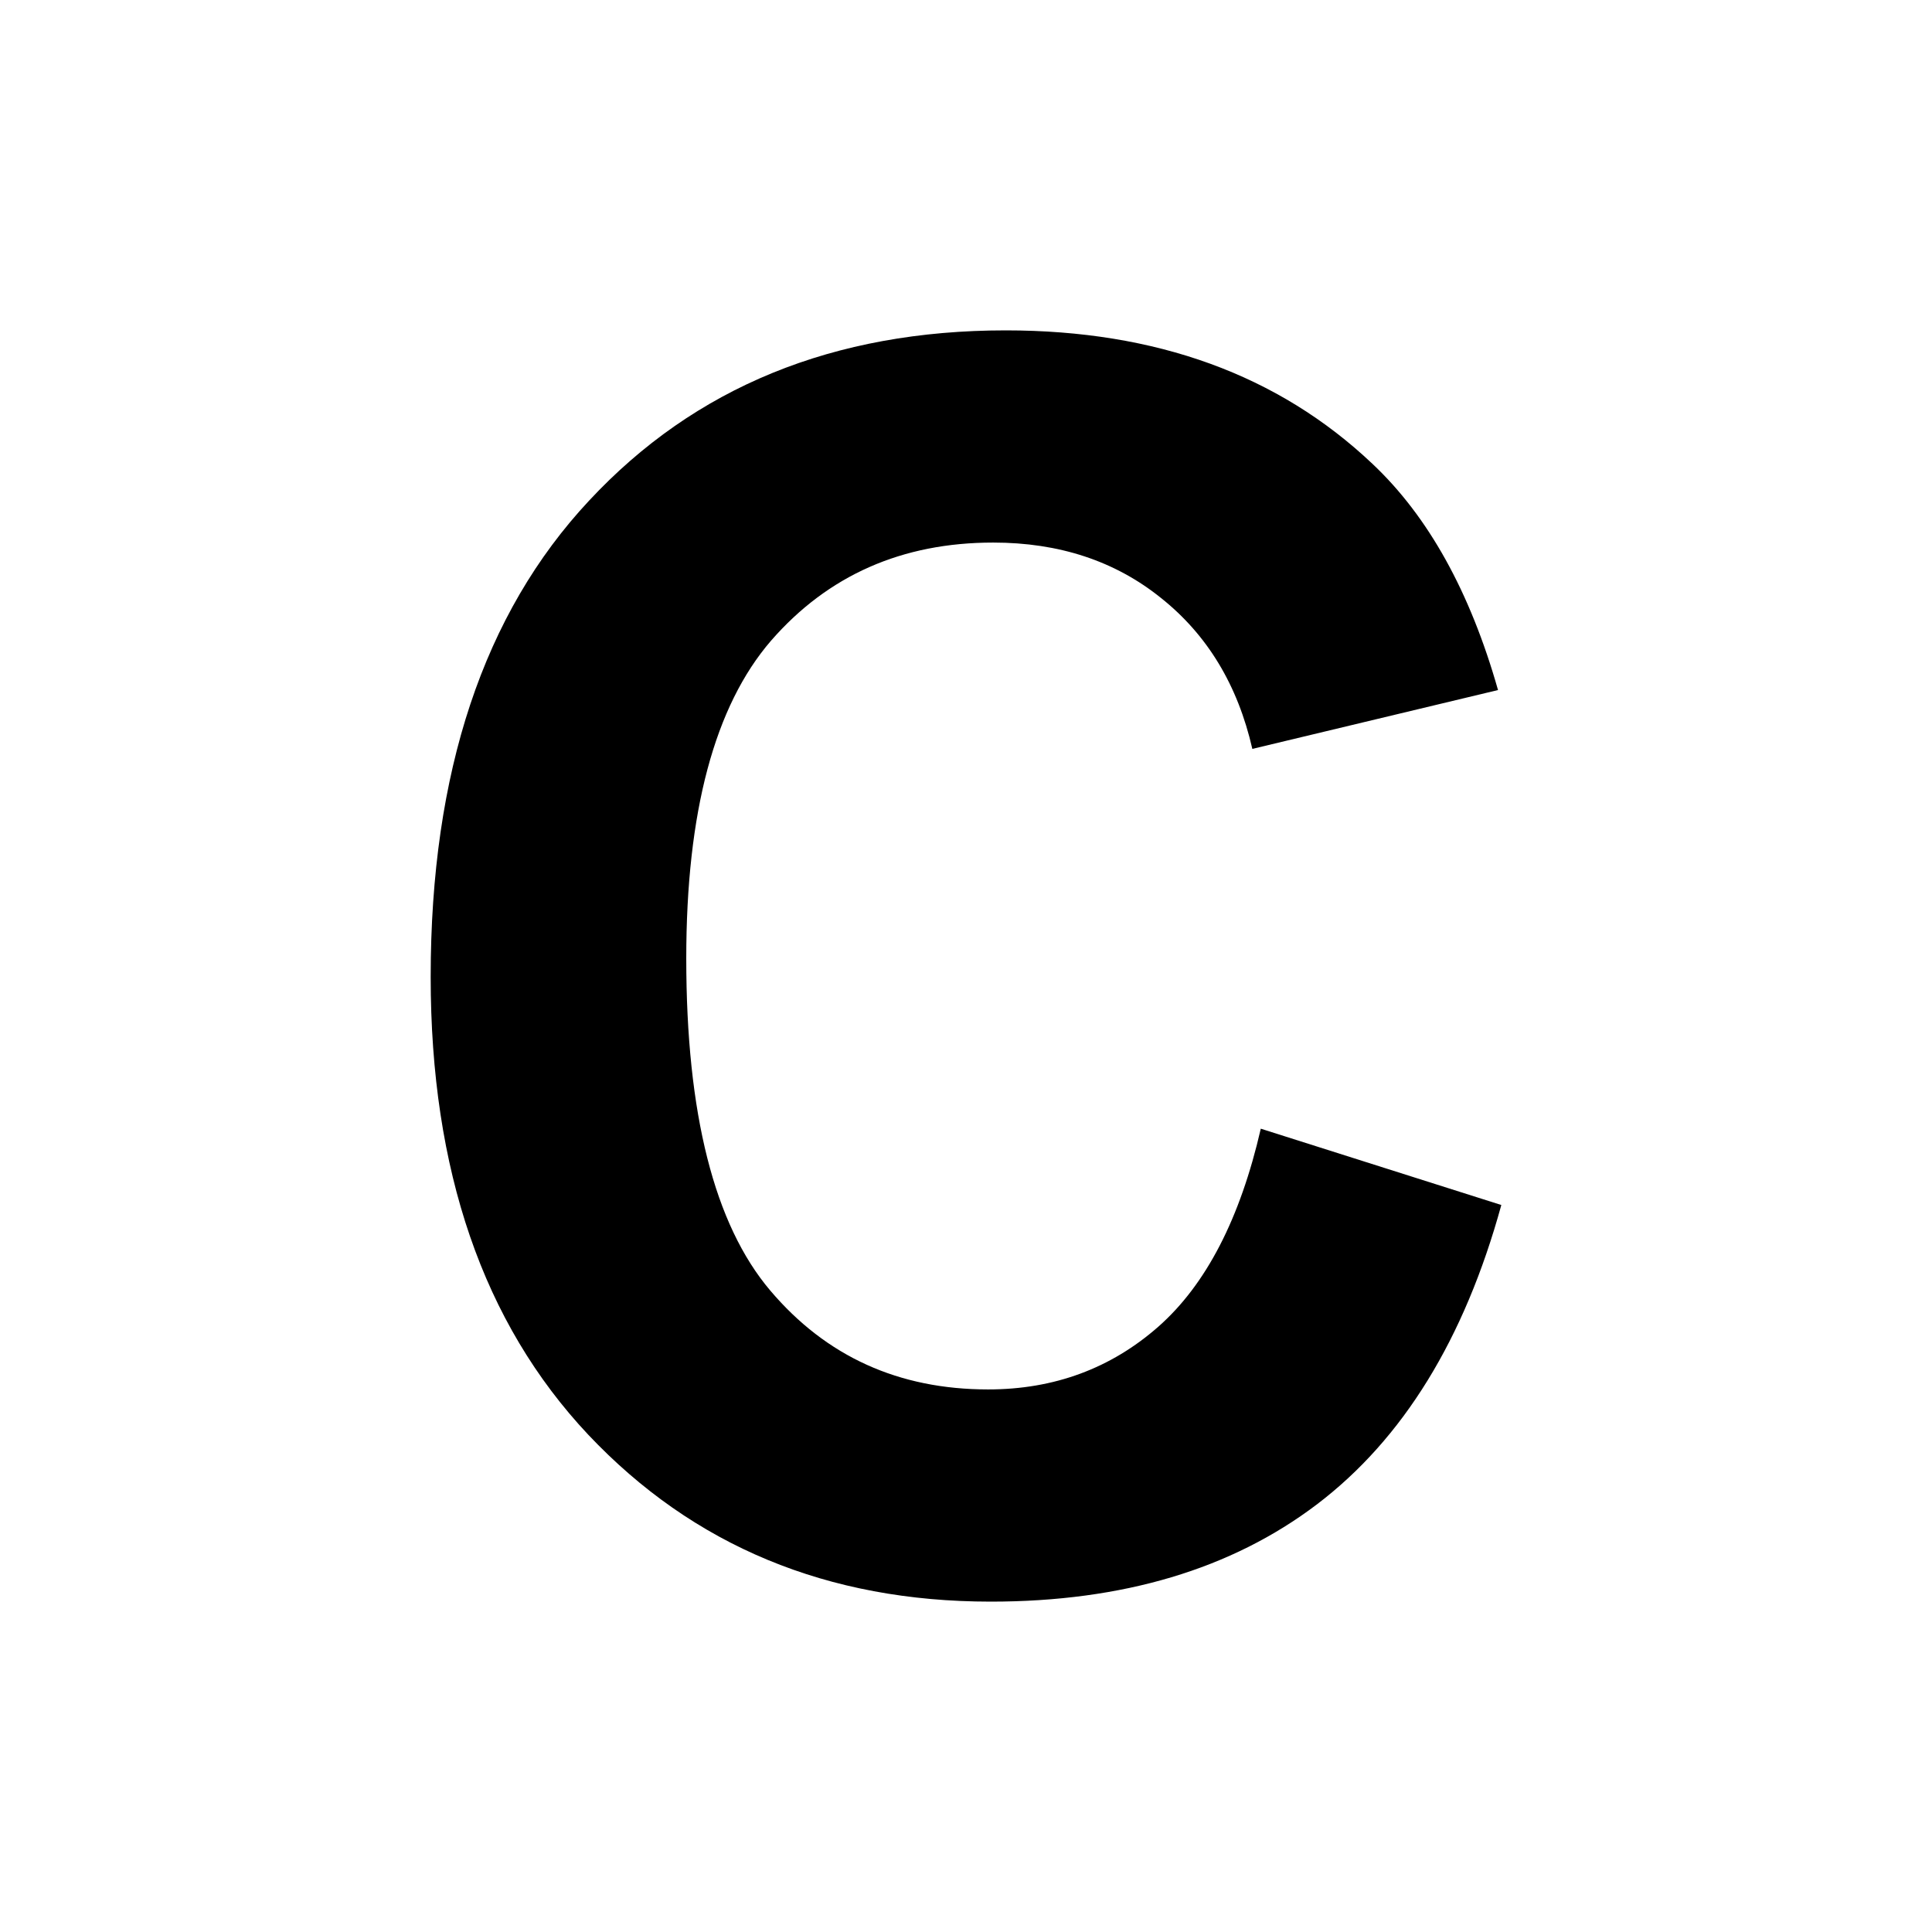 <svg xmlns="http://www.w3.org/2000/svg" viewBox="0 0 24 24">
    <path d="M 12.494 4.104 C 10.355 4.104 8.631 4.809 7.318 6.219 C 6.006 7.622 5.35 9.593 5.35 12.135 C 5.35 14.538 6.001 16.433 7.307 17.822 C 8.612 19.204 10.279 19.896 12.307 19.896 C 13.946 19.896 15.297 19.493 16.359 18.688 C 17.429 17.875 18.192 16.635 18.65 14.969 L 15.662 14.021 C 15.405 15.14 14.981 15.958 14.391 16.479 C 13.8 16.999 13.095 17.26 12.275 17.26 C 11.164 17.26 10.263 16.851 9.568 16.031 C 8.874 15.212 8.525 13.837 8.525 11.906 C 8.525 10.087 8.877 8.771 9.578 7.959 C 10.286 7.146 11.206 6.74 12.338 6.74 C 13.157 6.74 13.852 6.969 14.422 7.428 C 14.998 7.886 15.376 8.511 15.557 9.303 L 18.609 8.572 C 18.262 7.35 17.741 6.413 17.047 5.76 C 15.88 4.656 14.362 4.104 12.494 4.104 z " />
</svg>